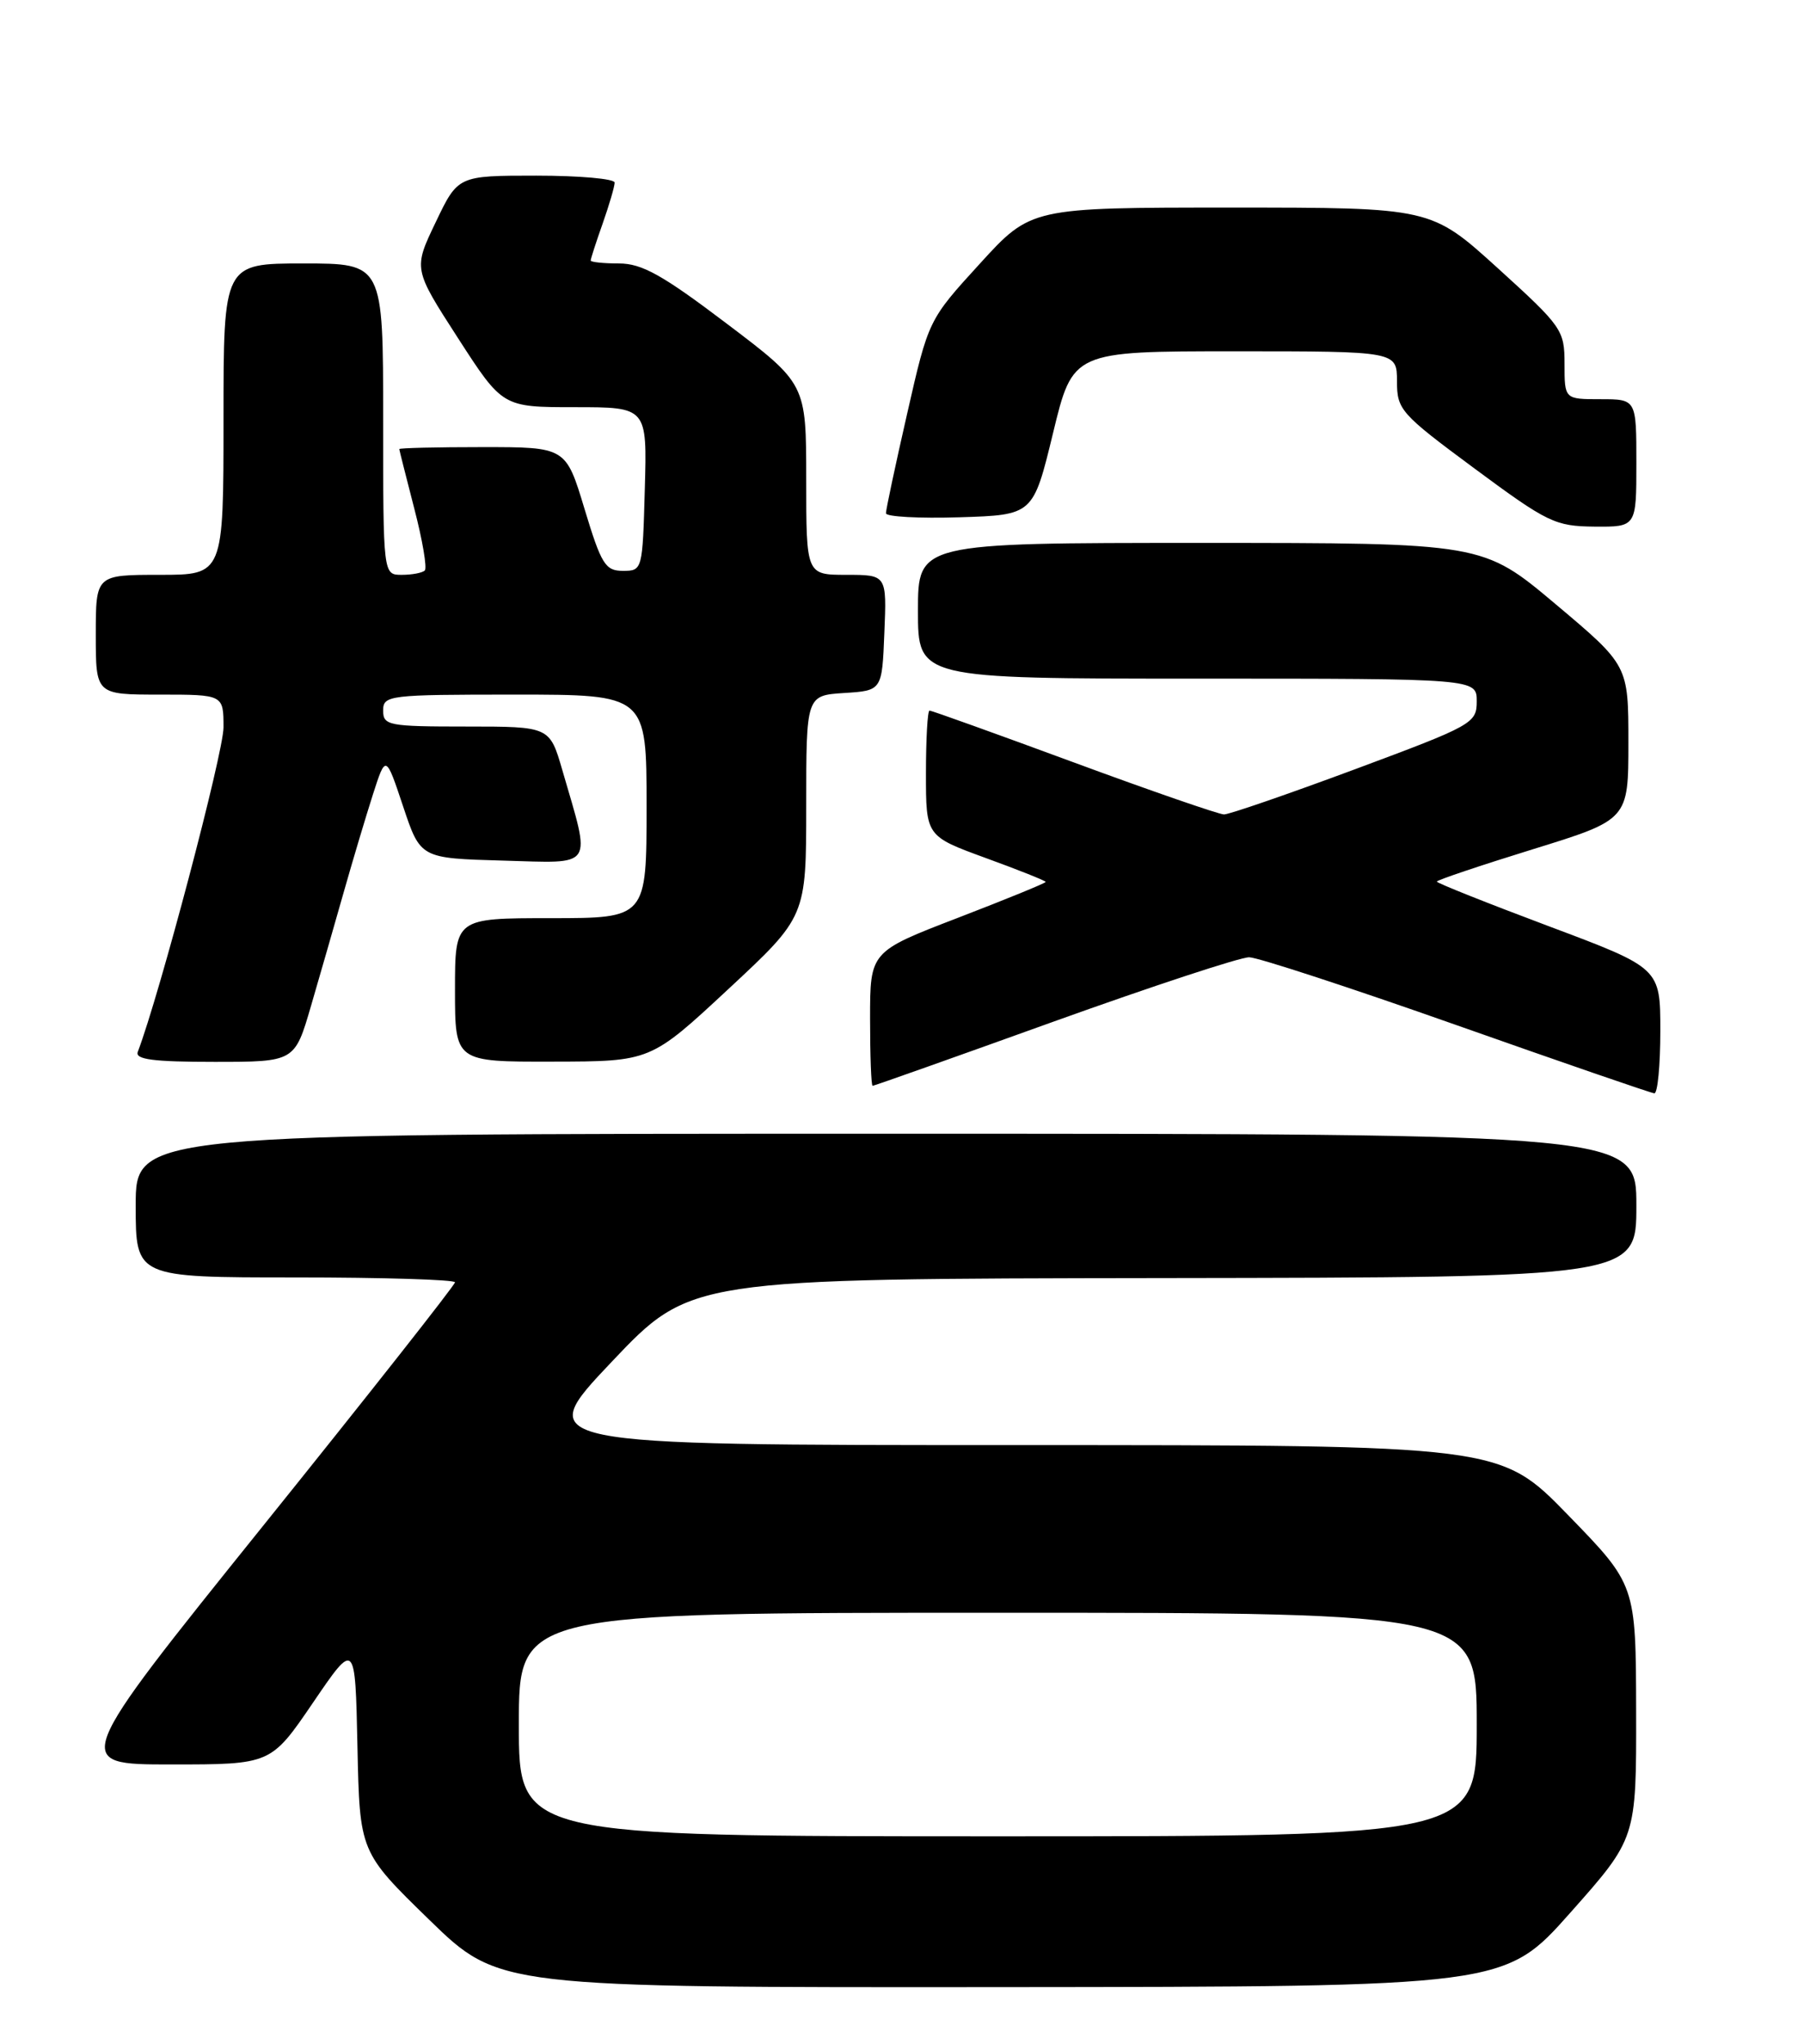 <?xml version="1.0" encoding="UTF-8" standalone="no"?>
<!DOCTYPE svg PUBLIC "-//W3C//DTD SVG 1.1//EN" "http://www.w3.org/Graphics/SVG/1.1/DTD/svg11.dtd" >
<svg xmlns="http://www.w3.org/2000/svg" xmlns:xlink="http://www.w3.org/1999/xlink" version="1.1" viewBox="0 0 226 256">
 <g >
 <path fill="currentColor"
d=" M 196.75 239.54 C 205.00 230.25 205.00 230.25 204.97 214.37 C 204.94 198.50 204.94 198.50 196.43 189.75 C 187.92 181.00 187.92 181.00 127.33 181.00 C 66.75 181.00 66.75 181.00 76.62 170.58 C 86.50 160.16 86.50 160.16 145.75 160.08 C 205.00 160.00 205.00 160.00 205.00 151.00 C 205.00 142.00 205.00 142.00 111.00 142.00 C 17.00 142.00 17.00 142.00 17.00 151.00 C 17.00 160.00 17.00 160.00 37.00 160.00 C 48.00 160.00 57.00 160.28 57.00 160.61 C 57.00 160.95 46.18 174.68 32.96 191.11 C 8.92 221.00 8.92 221.00 21.43 221.00 C 33.94 221.00 33.94 221.00 39.22 213.25 C 44.50 205.50 44.50 205.50 44.78 218.74 C 45.06 231.97 45.06 231.97 53.78 240.46 C 62.50 248.94 62.50 248.94 125.50 248.89 C 188.50 248.84 188.50 248.84 196.75 239.54 Z  M 208.00 129.13 C 208.00 121.25 208.00 121.25 194.00 116.00 C 186.30 113.11 180.00 110.60 180.00 110.42 C 180.00 110.24 185.40 108.42 192.00 106.38 C 204.00 102.67 204.00 102.67 204.00 93.00 C 204.00 83.34 204.00 83.34 194.88 75.67 C 185.76 68.00 185.76 68.00 150.38 68.00 C 115.00 68.00 115.00 68.00 115.00 76.50 C 115.00 85.00 115.00 85.00 150.00 85.00 C 185.00 85.00 185.00 85.00 185.00 87.84 C 185.00 90.59 184.50 90.86 169.75 96.35 C 161.36 99.47 153.98 102.01 153.34 102.01 C 152.70 102.00 144.24 99.08 134.54 95.50 C 124.84 91.92 116.70 89.00 116.45 89.00 C 116.20 89.00 116.00 92.54 116.00 96.87 C 116.00 104.73 116.00 104.73 123.50 107.47 C 127.62 108.97 131.00 110.32 131.00 110.46 C 131.00 110.61 126.05 112.63 120.00 114.96 C 109.00 119.19 109.00 119.19 109.00 127.59 C 109.00 132.22 109.14 136.00 109.32 136.00 C 109.50 136.00 119.74 132.37 132.07 127.93 C 144.41 123.50 155.40 119.88 156.50 119.90 C 157.60 119.92 169.30 123.75 182.50 128.41 C 195.70 133.07 206.84 136.91 207.25 136.94 C 207.66 136.97 208.00 133.46 208.00 129.13 Z  M 38.96 126.00 C 40.08 122.15 41.93 115.74 43.06 111.75 C 44.19 107.76 45.84 102.25 46.72 99.50 C 48.33 94.50 48.33 94.50 50.50 101.00 C 52.67 107.50 52.67 107.50 62.97 107.79 C 74.62 108.11 74.07 108.94 70.45 96.47 C 68.86 91.00 68.86 91.00 58.43 91.00 C 48.67 91.00 48.00 90.87 48.00 89.00 C 48.00 87.08 48.67 87.00 64.50 87.00 C 81.00 87.00 81.00 87.00 81.00 101.00 C 81.00 115.00 81.00 115.00 69.00 115.00 C 57.00 115.00 57.00 115.00 57.00 124.00 C 57.00 133.00 57.00 133.00 69.25 132.97 C 81.50 132.95 81.50 132.95 91.25 123.88 C 101.00 114.81 101.00 114.81 101.00 100.96 C 101.00 87.11 101.00 87.11 105.75 86.80 C 110.50 86.50 110.50 86.50 110.79 79.25 C 111.09 72.00 111.09 72.00 106.04 72.00 C 101.00 72.00 101.00 72.00 101.00 60.04 C 101.00 48.07 101.00 48.07 91.05 40.54 C 83.00 34.44 80.42 33.00 77.55 33.00 C 75.60 33.00 74.00 32.83 74.00 32.63 C 74.00 32.42 74.67 30.34 75.50 28.00 C 76.32 25.66 77.00 23.36 77.00 22.87 C 77.00 22.39 72.58 22.00 67.18 22.00 C 57.37 22.00 57.37 22.00 54.58 27.84 C 51.78 33.68 51.78 33.68 57.37 42.34 C 62.96 51.00 62.96 51.00 72.01 51.00 C 81.07 51.00 81.07 51.00 80.78 61.25 C 80.50 71.40 80.48 71.50 78.04 71.50 C 75.83 71.50 75.33 70.69 73.23 63.75 C 70.89 56.00 70.89 56.00 60.45 56.00 C 54.70 56.00 50.01 56.11 50.02 56.25 C 50.03 56.39 50.88 59.74 51.90 63.70 C 52.93 67.65 53.52 71.14 53.22 71.45 C 52.92 71.75 51.62 72.00 50.33 72.00 C 48.00 72.00 48.00 72.00 48.00 52.50 C 48.00 33.00 48.00 33.00 38.00 33.00 C 28.00 33.00 28.00 33.00 28.00 52.50 C 28.00 72.00 28.00 72.00 20.00 72.00 C 12.00 72.00 12.00 72.00 12.00 79.50 C 12.00 87.00 12.00 87.00 20.00 87.00 C 28.00 87.00 28.00 87.00 28.00 91.11 C 28.00 94.27 19.98 124.62 17.26 131.75 C 16.90 132.70 19.21 133.00 26.85 133.00 C 36.92 133.00 36.92 133.00 38.96 126.00 Z  M 205.00 58.00 C 205.00 50.00 205.00 50.00 200.50 50.00 C 196.00 50.00 196.00 50.00 196.00 45.59 C 196.00 41.34 195.71 40.92 187.64 33.59 C 179.27 26.00 179.27 26.00 154.22 26.00 C 129.16 26.00 129.16 26.00 122.74 33.04 C 116.32 40.07 116.32 40.07 113.65 51.79 C 112.18 58.23 110.98 63.85 110.99 64.29 C 110.99 64.72 115.15 64.95 120.22 64.79 C 129.43 64.50 129.43 64.50 131.92 54.25 C 134.40 44.00 134.40 44.00 154.70 44.00 C 175.00 44.00 175.00 44.00 175.01 47.75 C 175.01 51.33 175.45 51.82 184.76 58.71 C 193.88 65.46 194.83 65.91 199.75 65.96 C 205.00 66.00 205.00 66.00 205.00 58.00 Z  M 65.00 216.00 C 65.00 202.00 65.00 202.00 125.00 202.00 C 185.00 202.00 185.00 202.00 185.00 216.00 C 185.00 230.00 185.00 230.00 125.00 230.00 C 65.00 230.00 65.00 230.00 65.00 216.00 Z "/>
</g>
</svg>
